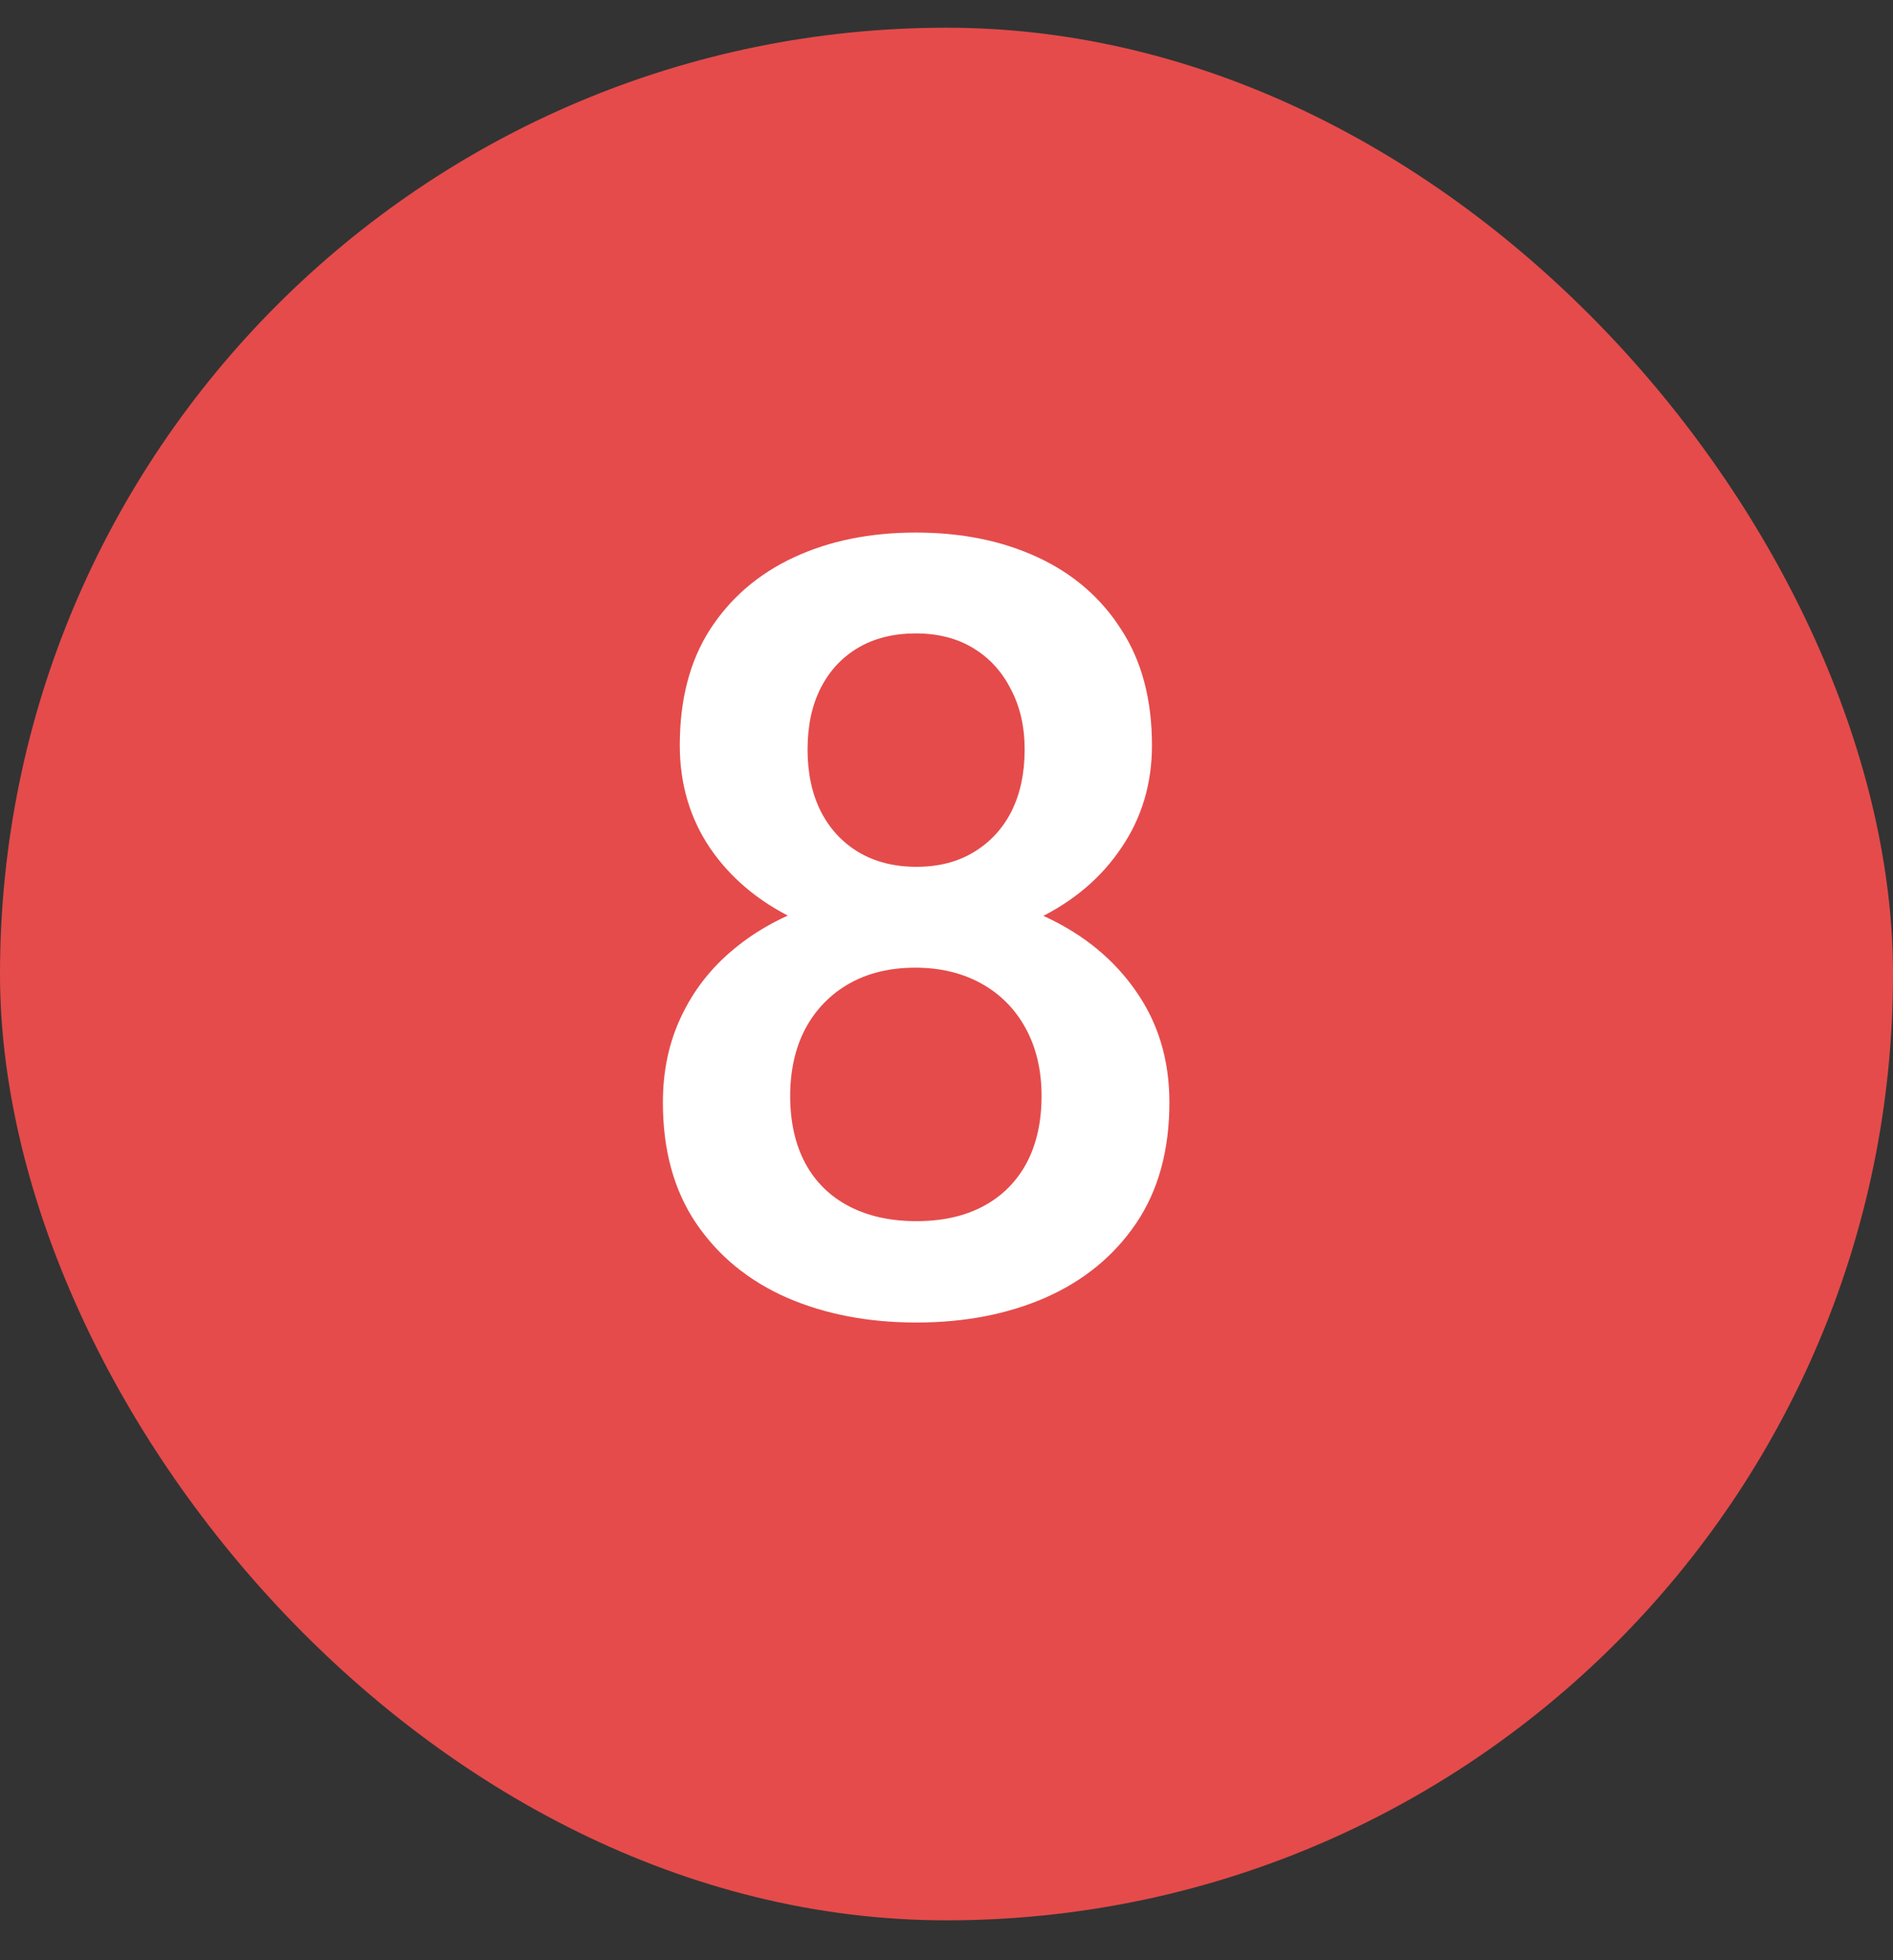 <svg width="28" height="29" viewBox="0 0 28 29" fill="none" xmlns="http://www.w3.org/2000/svg">
<rect x="0" y="0" width="28" height="29" fill="#333333" stroke="none"/>
<rect y="0.41" width="28" height="28" rx="14" fill="#E54B4B"/>
<path d="M17.297 16.309C17.297 17.017 17.133 17.613 16.805 18.098C16.477 18.582 16.029 18.949 15.461 19.199C14.898 19.444 14.263 19.566 13.555 19.566C12.846 19.566 12.208 19.444 11.641 19.199C11.073 18.949 10.625 18.582 10.297 18.098C9.969 17.613 9.805 17.017 9.805 16.309C9.805 15.84 9.896 15.415 10.078 15.035C10.26 14.65 10.518 14.319 10.852 14.043C11.19 13.762 11.586 13.546 12.039 13.395C12.497 13.243 12.997 13.168 13.539 13.168C14.258 13.168 14.901 13.301 15.469 13.566C16.037 13.832 16.482 14.199 16.805 14.668C17.133 15.137 17.297 15.684 17.297 16.309ZM15.406 16.215C15.406 15.835 15.328 15.501 15.172 15.215C15.016 14.928 14.797 14.707 14.516 14.551C14.234 14.395 13.909 14.316 13.539 14.316C13.164 14.316 12.838 14.395 12.562 14.551C12.287 14.707 12.07 14.928 11.914 15.215C11.763 15.501 11.688 15.835 11.688 16.215C11.688 16.6 11.763 16.934 11.914 17.215C12.065 17.491 12.281 17.702 12.562 17.848C12.844 17.994 13.175 18.066 13.555 18.066C13.935 18.066 14.263 17.994 14.539 17.848C14.815 17.702 15.029 17.491 15.18 17.215C15.331 16.934 15.406 16.6 15.406 16.215ZM17.039 11.027C17.039 11.595 16.888 12.1 16.586 12.543C16.289 12.986 15.878 13.335 15.352 13.59C14.825 13.84 14.227 13.965 13.555 13.965C12.878 13.965 12.273 13.84 11.742 13.59C11.216 13.335 10.802 12.986 10.5 12.543C10.203 12.1 10.055 11.595 10.055 11.027C10.055 10.35 10.203 9.78 10.5 9.316C10.802 8.848 11.216 8.491 11.742 8.246C12.268 8.001 12.87 7.879 13.547 7.879C14.224 7.879 14.825 8.001 15.352 8.246C15.878 8.491 16.289 8.848 16.586 9.316C16.888 9.78 17.039 10.35 17.039 11.027ZM15.156 11.09C15.156 10.751 15.088 10.454 14.953 10.199C14.823 9.939 14.638 9.736 14.398 9.59C14.159 9.444 13.875 9.371 13.547 9.371C13.219 9.371 12.935 9.441 12.695 9.582C12.456 9.723 12.271 9.921 12.141 10.176C12.01 10.431 11.945 10.736 11.945 11.09C11.945 11.439 12.01 11.743 12.141 12.004C12.271 12.259 12.456 12.46 12.695 12.605C12.94 12.751 13.227 12.824 13.555 12.824C13.883 12.824 14.167 12.751 14.406 12.605C14.646 12.46 14.831 12.259 14.961 12.004C15.091 11.743 15.156 11.439 15.156 11.09Z" fill="white"/>
</svg>
